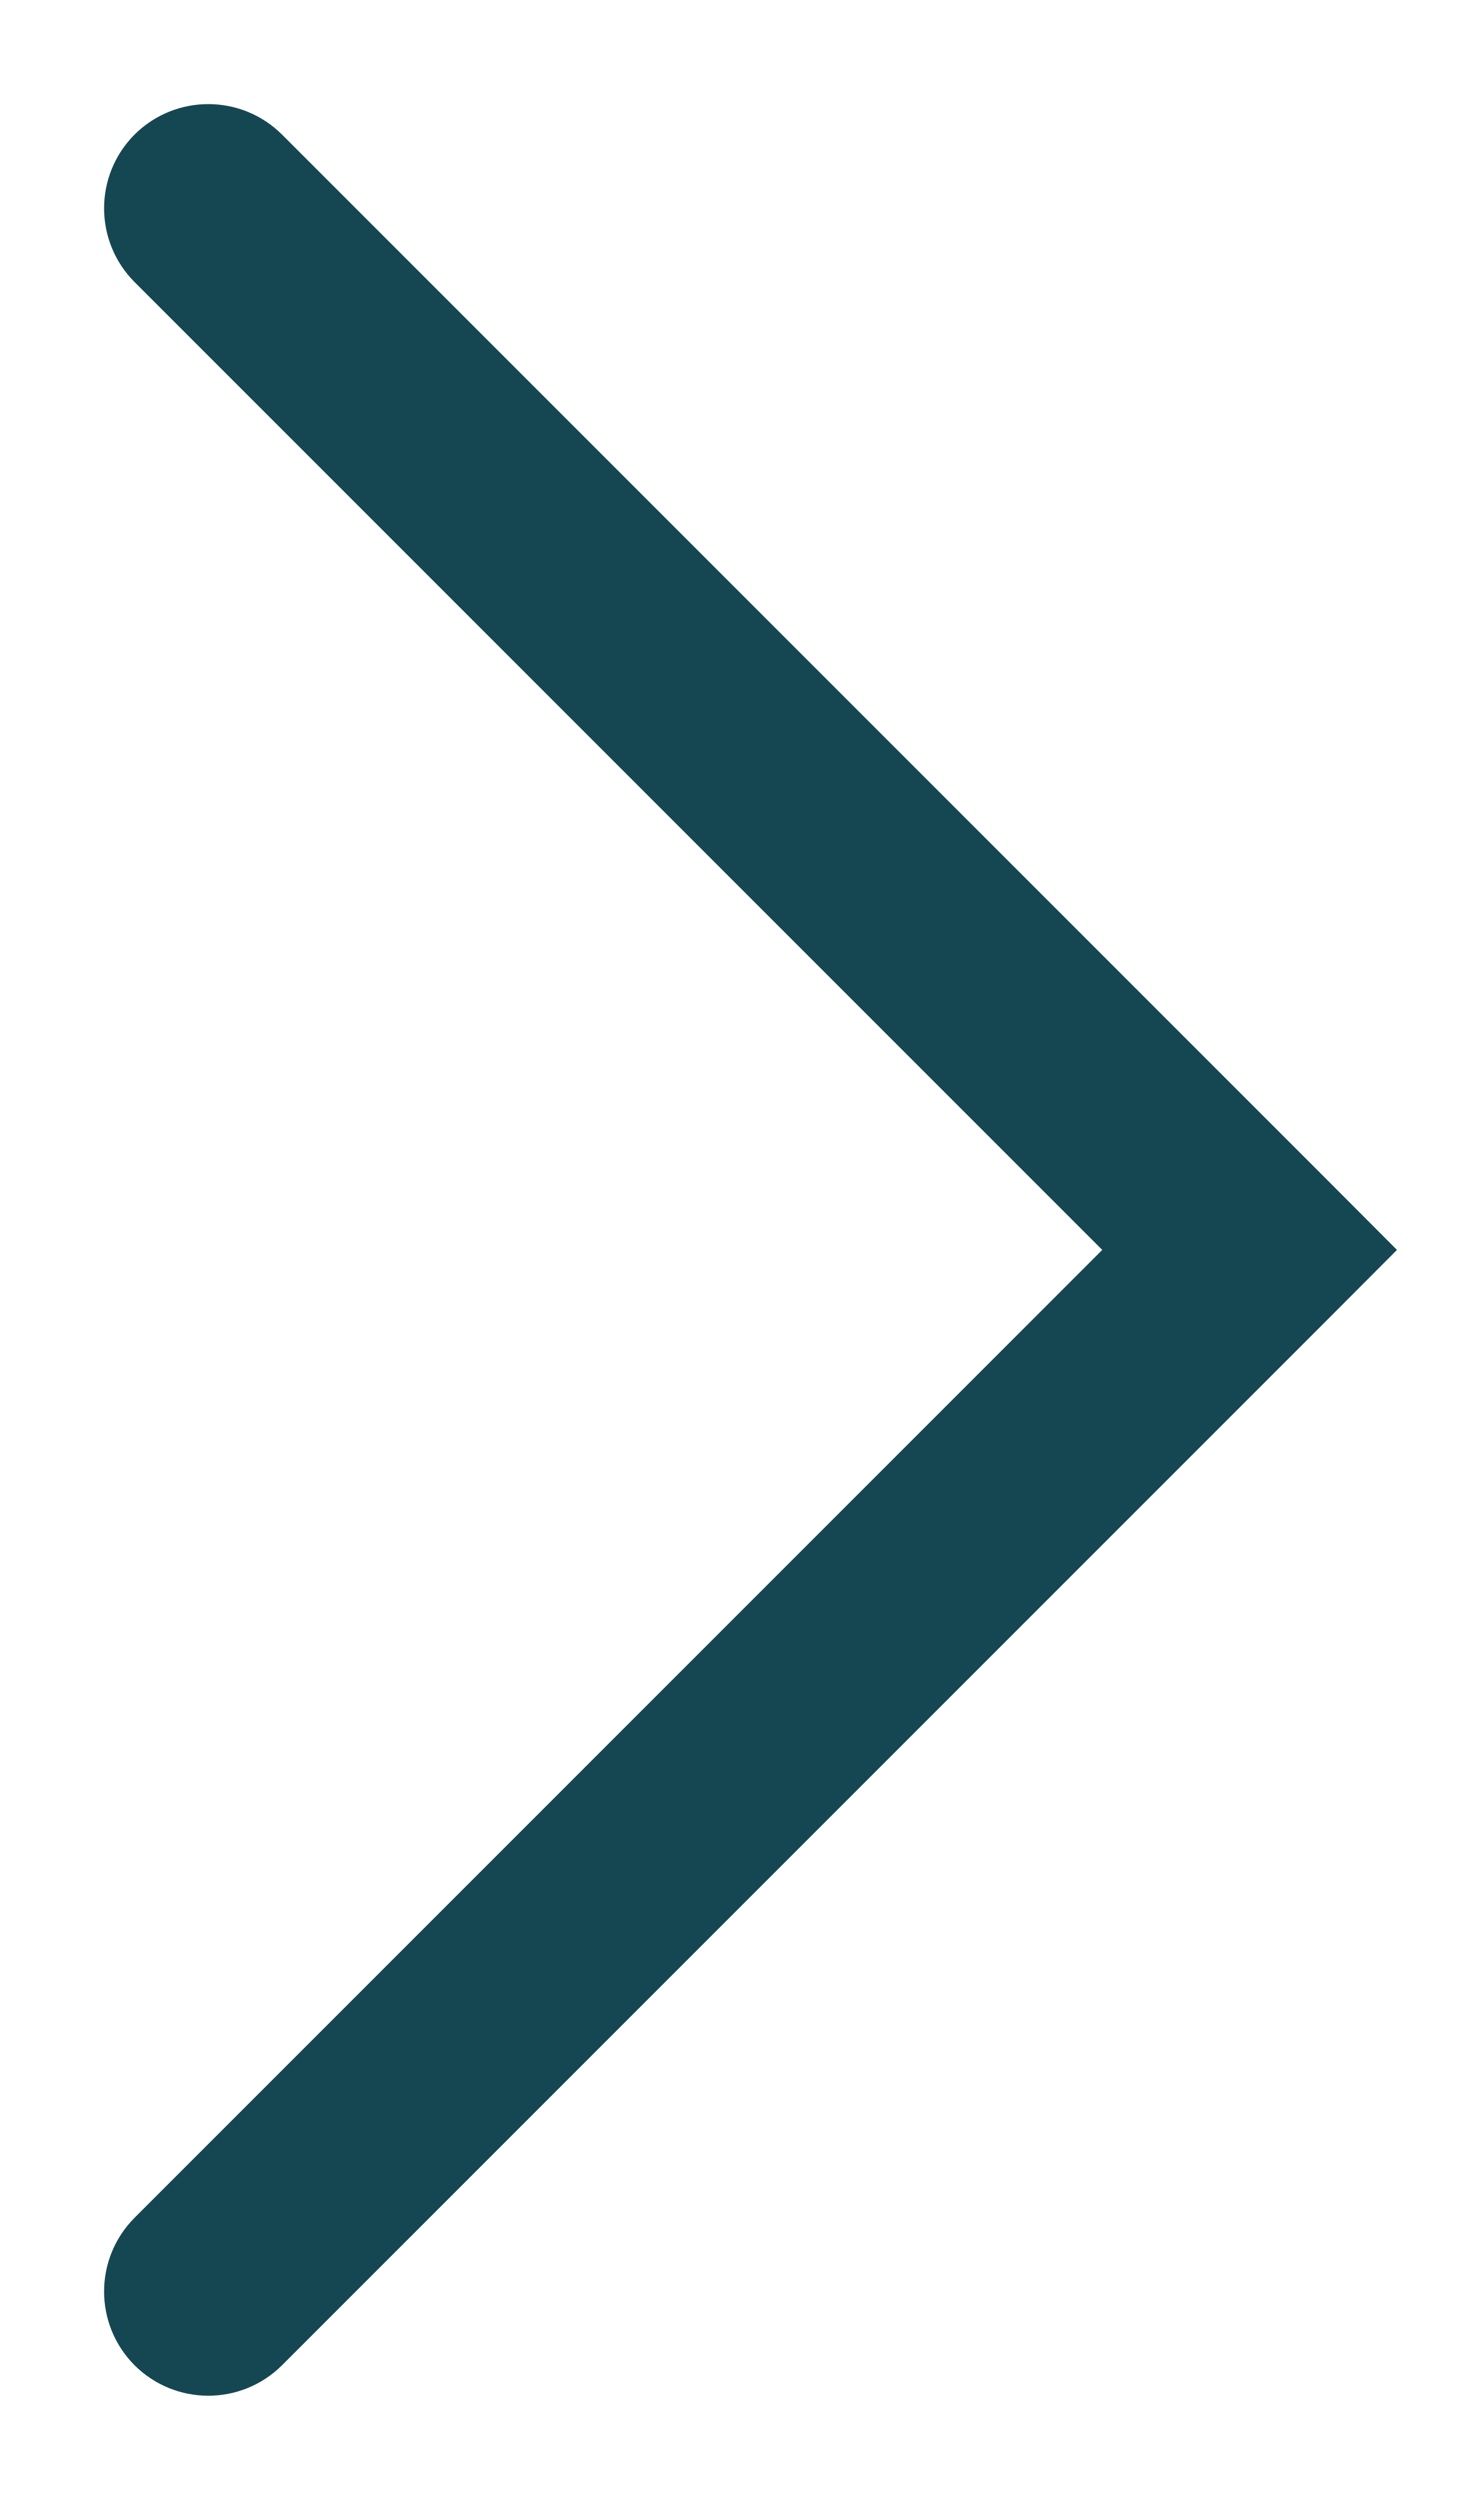 <svg width="7" height="12" viewBox="0 0 7 12" fill="none" xmlns="http://www.w3.org/2000/svg">
<path d="M1.354 0.646C1.158 0.451 0.842 0.451 0.646 0.646C0.451 0.842 0.451 1.158 0.646 1.354L1.354 0.646ZM6 6L6.354 6.354L6.707 6L6.354 5.646L6 6ZM0.646 10.646C0.451 10.842 0.451 11.158 0.646 11.354C0.842 11.549 1.158 11.549 1.354 11.354L0.646 10.646ZM0.646 1.354L5.646 6.354L6.354 5.646L1.354 0.646L0.646 1.354ZM5.646 5.646L0.646 10.646L1.354 11.354L6.354 6.354L5.646 5.646Z" fill="#154752"/>
</svg>
